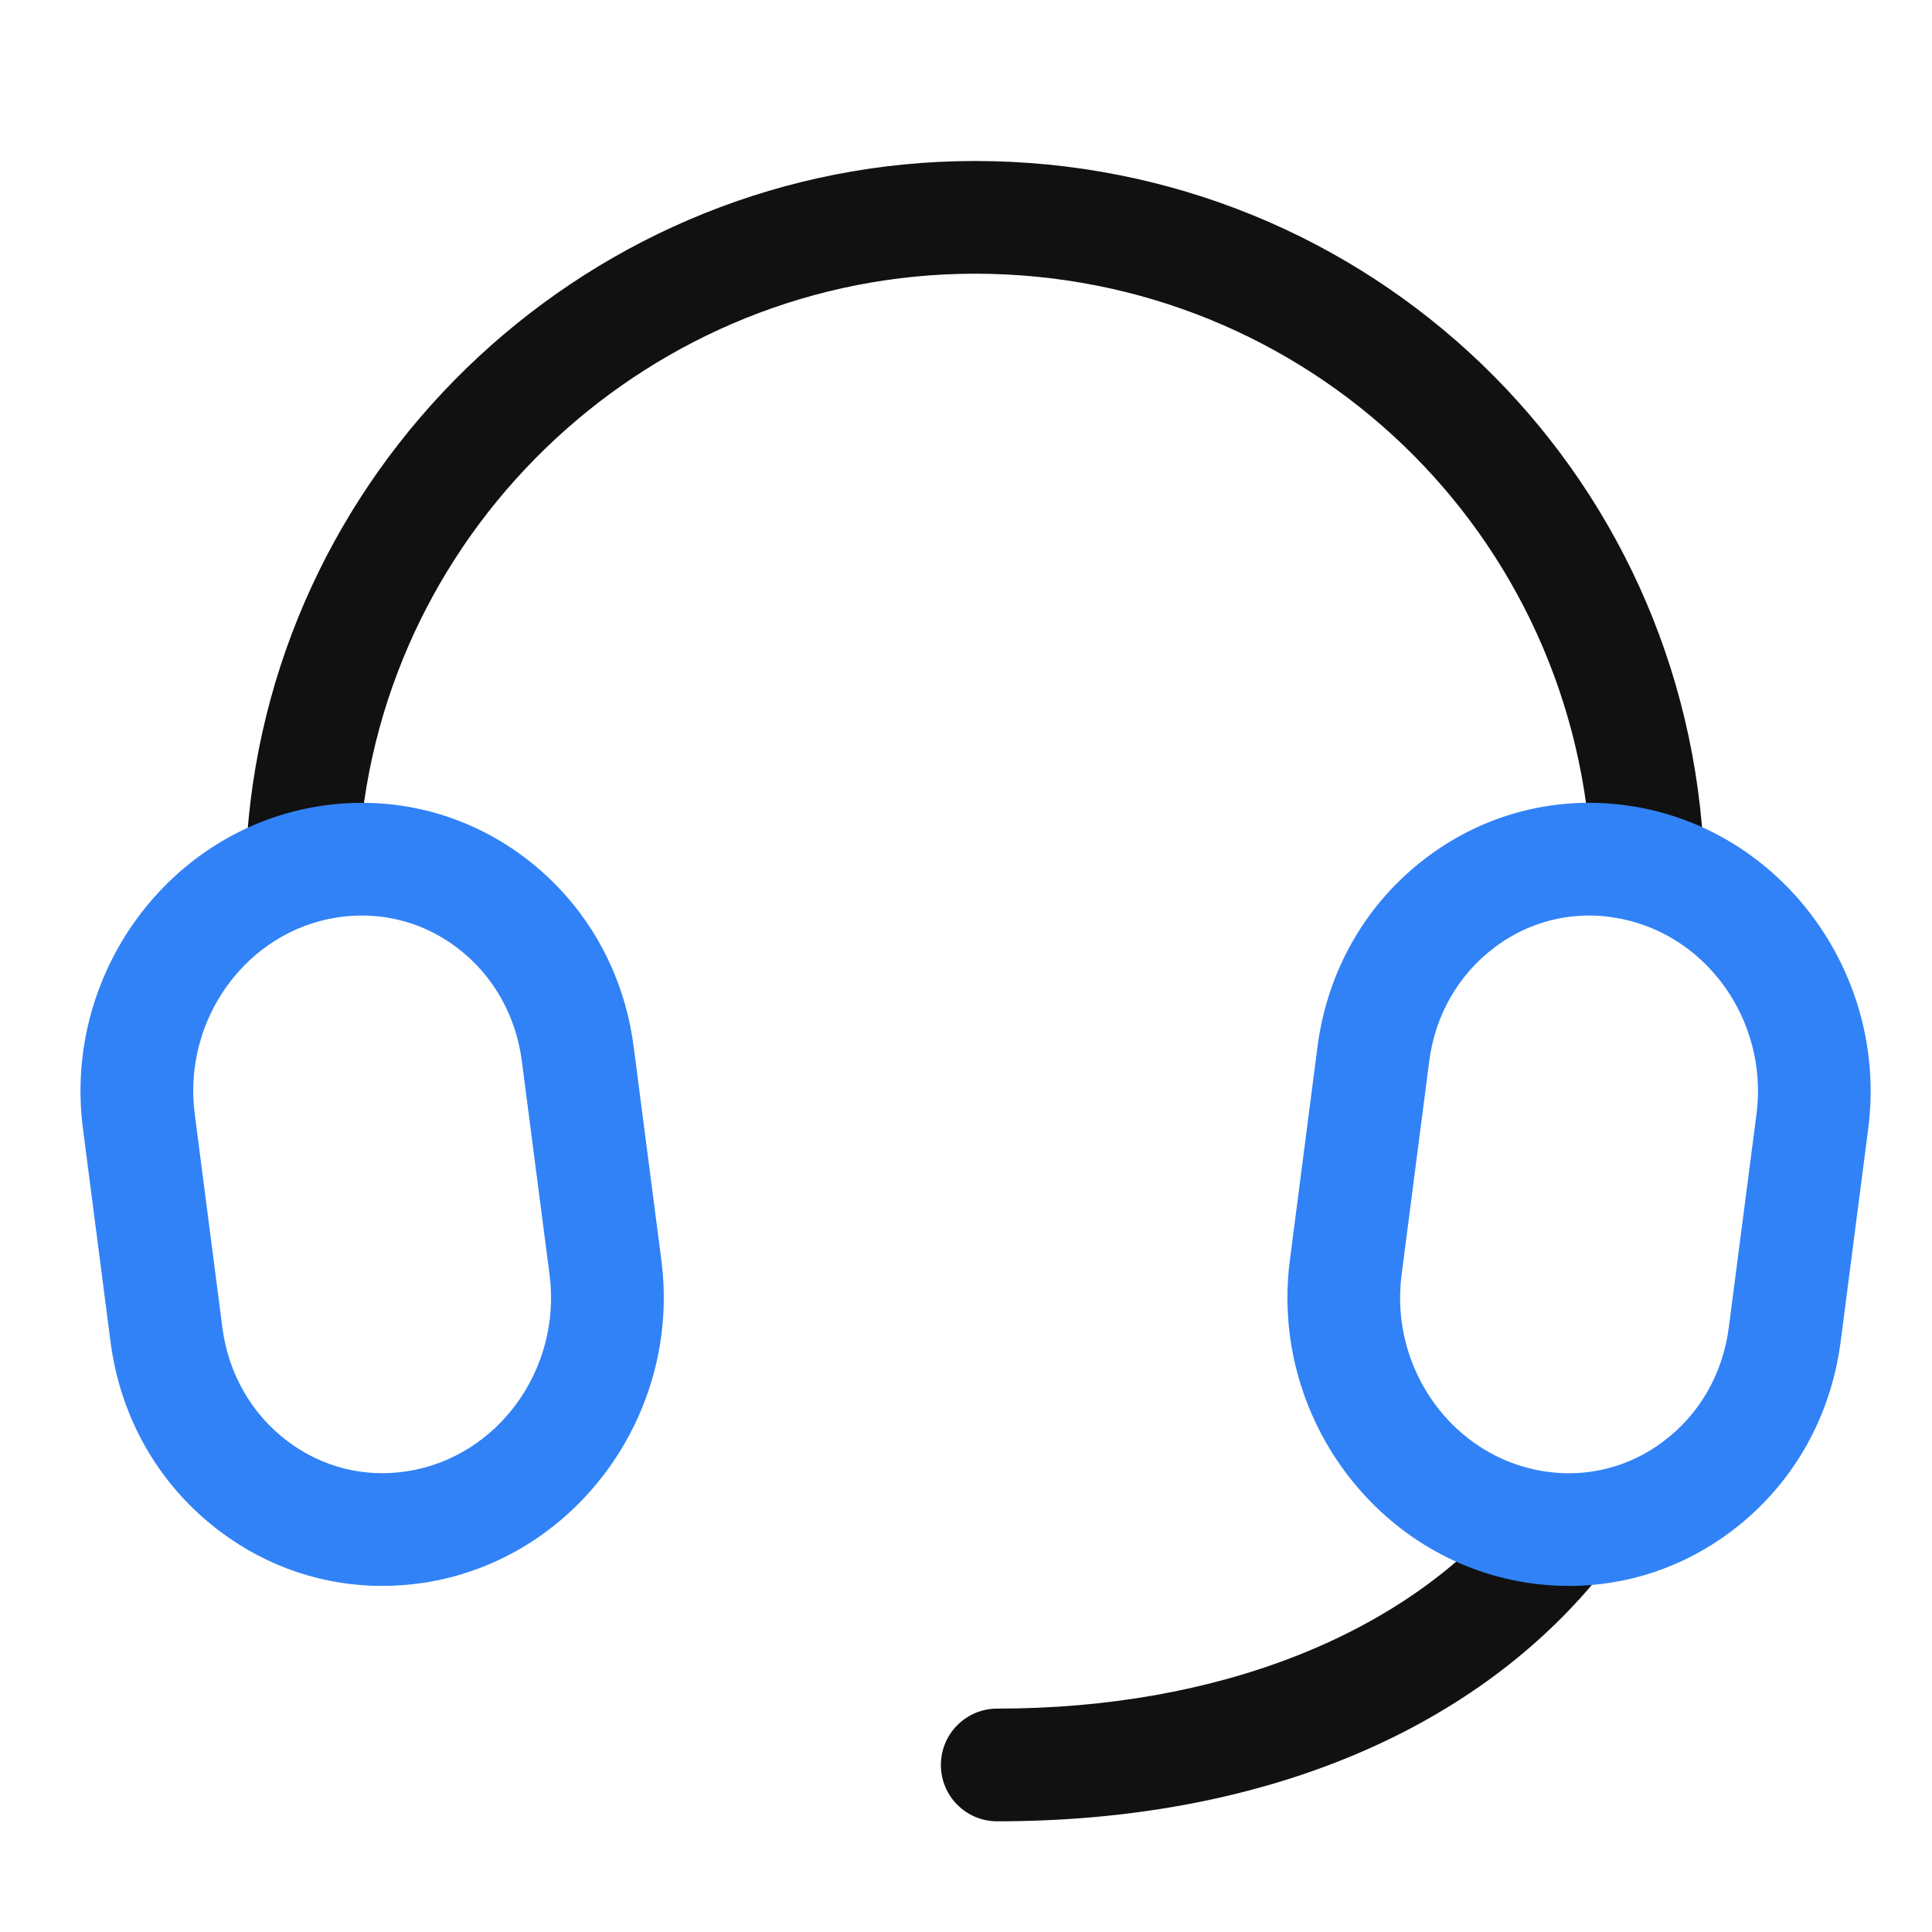 <svg width="24" height="24" viewBox="0 0 24 24" fill="none" xmlns="http://www.w3.org/2000/svg">
<path fill-rule="evenodd" clip-rule="evenodd" d="M19.772 10.764C19.785 11.141 20.096 11.438 20.471 11.438H20.471C20.48 11.438 20.489 11.438 20.497 11.437C20.884 11.422 21.185 11.098 21.17 10.711C20.986 5.827 17.006 2 12.111 2C7.38 2 3.409 5.689 3.069 10.398C3.041 10.784 3.331 11.119 3.716 11.147C4.088 11.16 4.437 10.885 4.465 10.5C4.752 6.518 8.111 3.4 12.111 3.4C16.25 3.4 19.616 6.634 19.772 10.764ZM11.688 21.925C11.688 22.312 12.001 22.625 12.387 22.625C15.602 22.625 18.256 21.545 19.861 19.585C20.105 19.286 20.061 18.845 19.762 18.6C19.465 18.356 19.023 18.398 18.777 18.698C17.463 20.304 15.134 21.225 12.387 21.225C12.001 21.225 11.688 21.538 11.688 21.925Z" fill="#111111"/>
<path fill-rule="evenodd" clip-rule="evenodd" d="M18.566 11.769C18.91 11.509 19.32 11.373 19.743 11.373C19.842 11.373 19.944 11.381 20.044 11.397C21.175 11.569 21.971 12.663 21.82 13.838L21.476 16.489C21.402 17.064 21.114 17.567 20.664 17.905C20.239 18.226 19.713 18.36 19.186 18.278C18.055 18.105 17.259 17.01 17.411 15.836L17.754 13.185C17.828 12.61 18.117 12.107 18.566 11.769ZM18.975 19.662C19.147 19.689 19.32 19.701 19.491 19.701C20.214 19.701 20.916 19.468 21.506 19.023C22.259 18.457 22.741 17.62 22.865 16.668L23.208 14.018C23.456 12.095 22.132 10.298 20.255 10.012C19.355 9.874 18.453 10.101 17.724 10.65C16.972 11.216 16.49 12.052 16.366 13.005L16.023 15.657C15.774 17.578 17.098 19.375 18.975 19.662ZM4.193 11.396C4.295 11.381 4.395 11.373 4.496 11.373C4.919 11.373 5.328 11.509 5.673 11.769C6.121 12.106 6.409 12.609 6.483 13.185L6.827 15.836C6.978 17.01 6.183 18.104 5.053 18.277C4.525 18.359 4 18.226 3.573 17.904C3.124 17.566 2.836 17.063 2.762 16.488L2.419 13.838C2.267 12.664 3.062 11.568 4.193 11.396ZM2.731 19.022C3.322 19.468 4.023 19.701 4.748 19.701C4.919 19.701 5.092 19.687 5.264 19.662C7.14 19.375 8.464 17.578 8.216 15.656L7.872 13.005C7.749 12.053 7.267 11.217 6.515 10.65C5.786 10.102 4.89 9.875 3.982 10.012C2.105 10.298 0.781 12.095 1.03 14.018L1.373 16.668C1.497 17.62 1.978 18.456 2.731 19.022Z" fill="#3182F6"/>
</svg>
